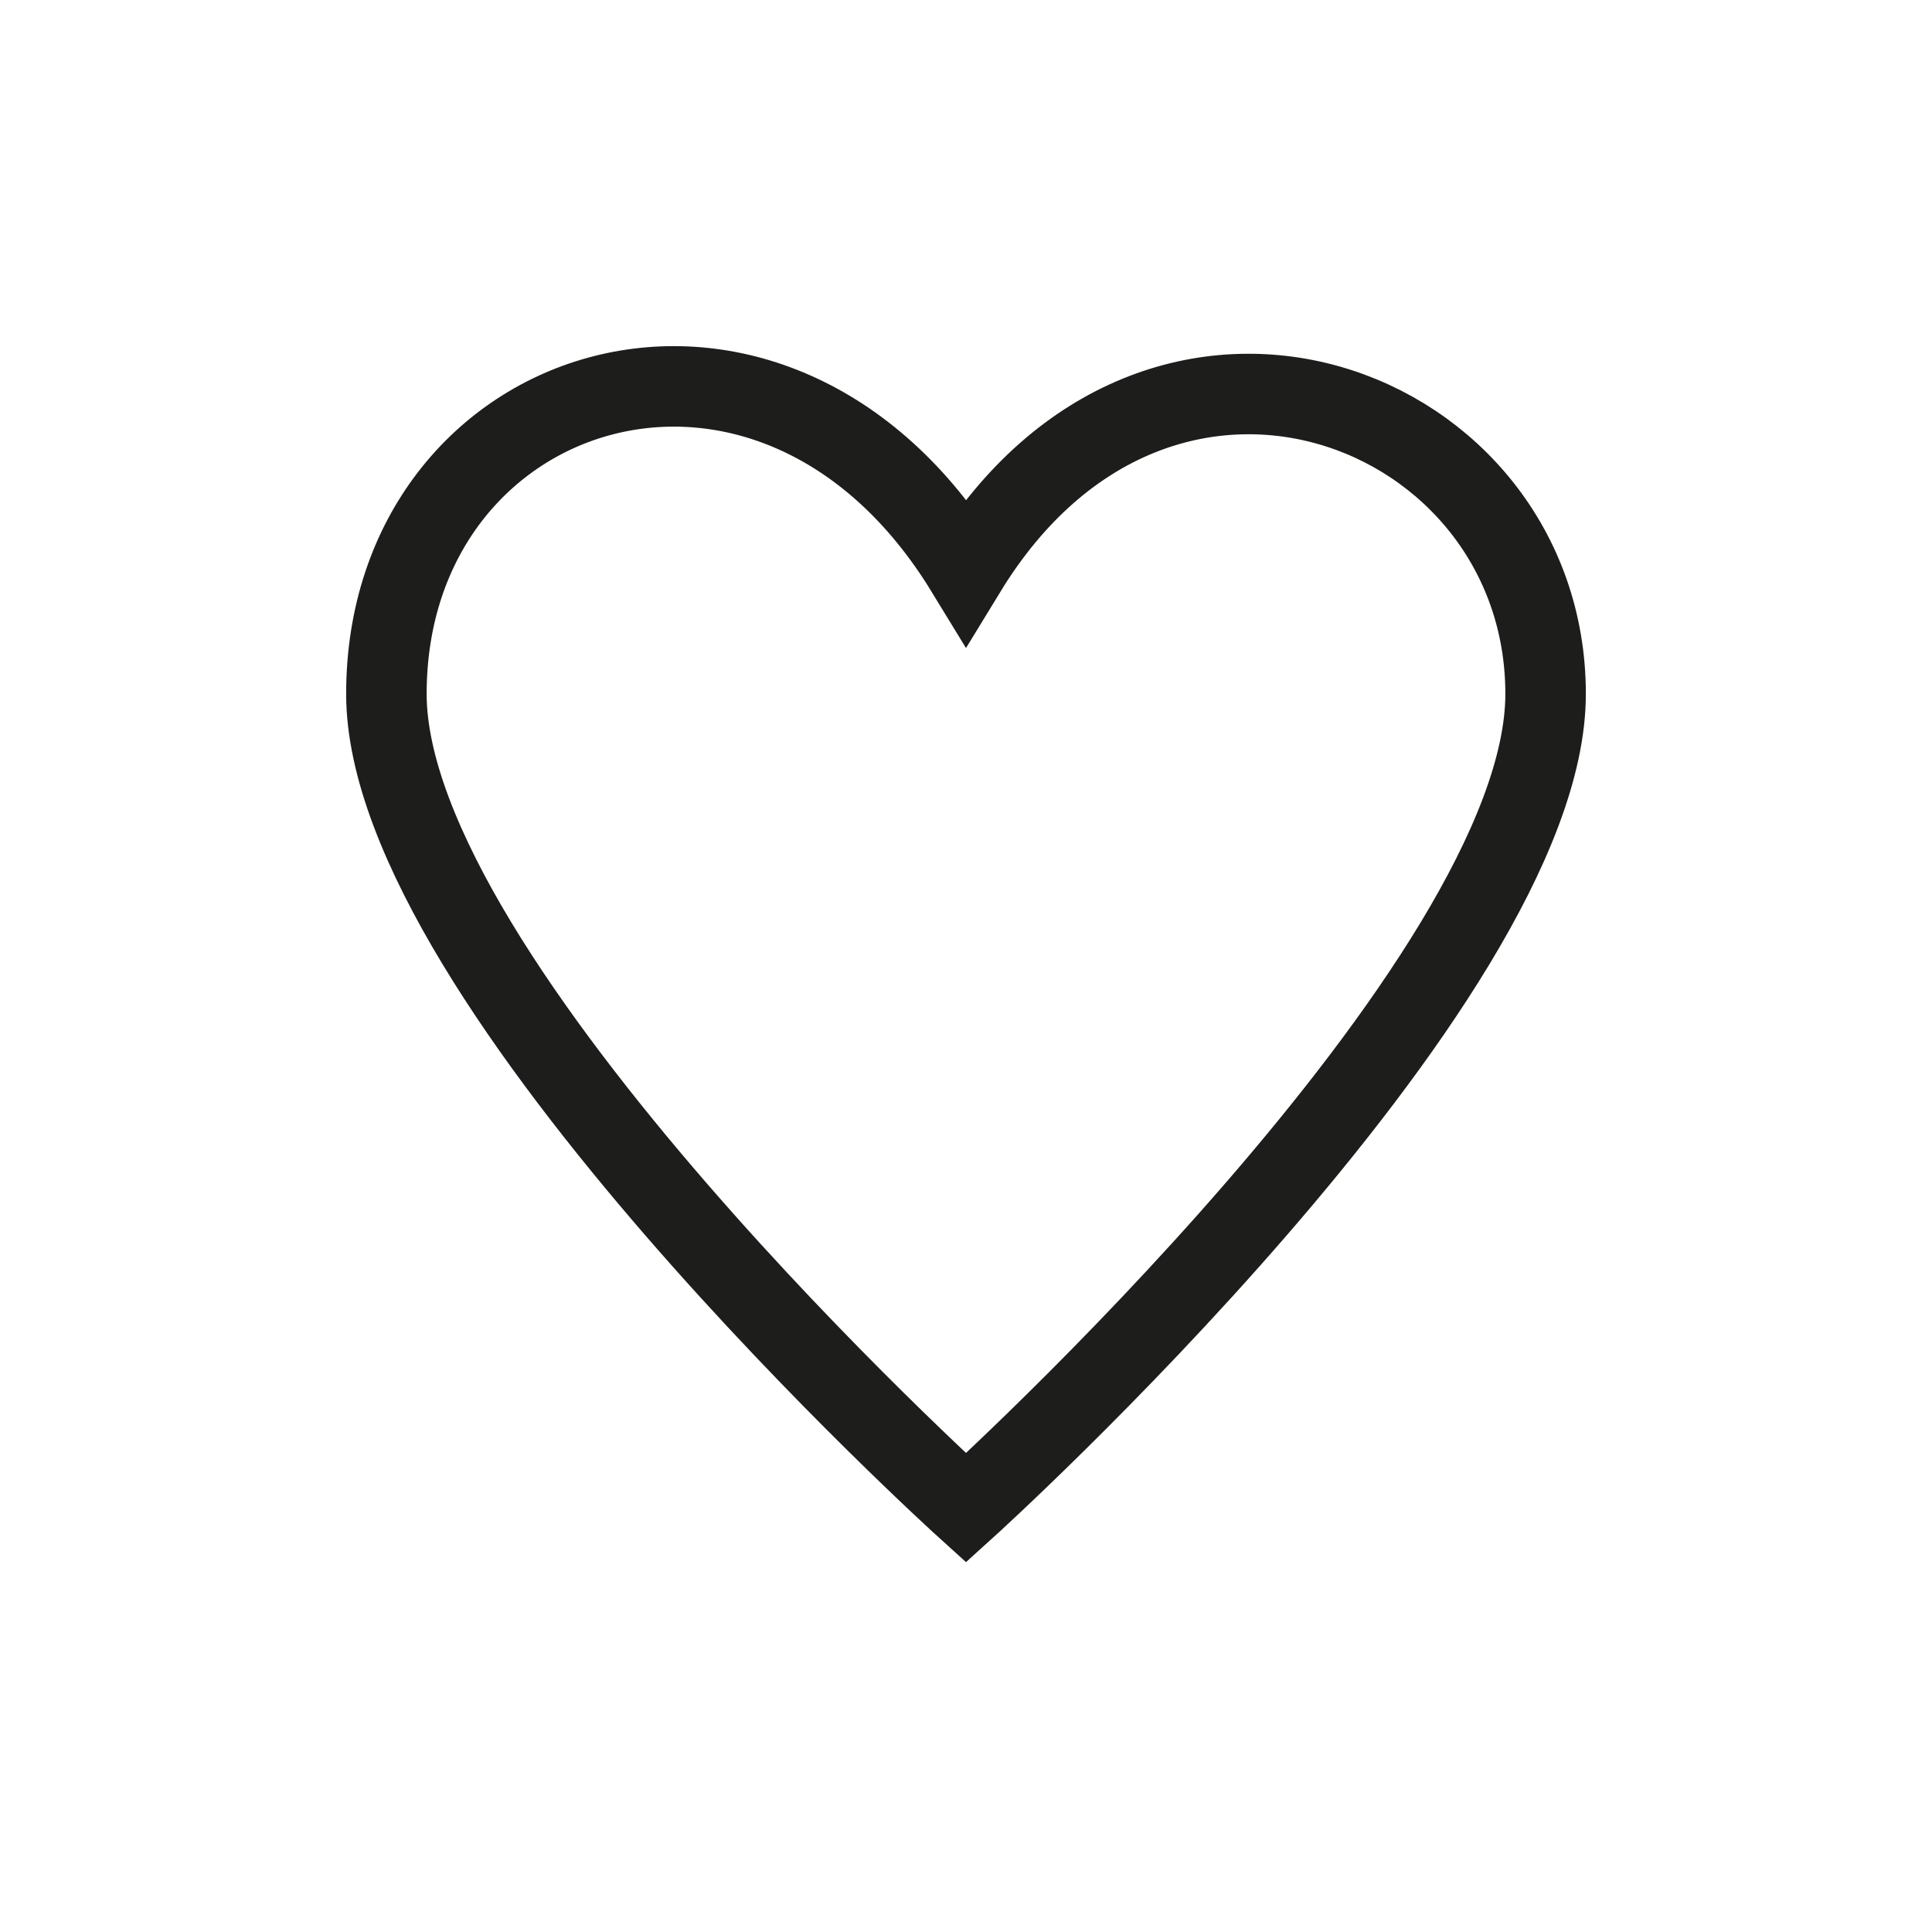 <svg width="24" height="24" viewBox="0 0 24 24" fill="none" xmlns="http://www.w3.org/2000/svg">
<path d="M19.2 8.62C19.2 12.22 12 18.731 12 18.731C12 18.731 4.8 12.22 4.8 8.62C4.8 4.691 9.6 3.162 12 7.091C14.4 3.162 19.2 5.02 19.2 8.62Z" stroke="#1D1D1B"/>
</svg>

